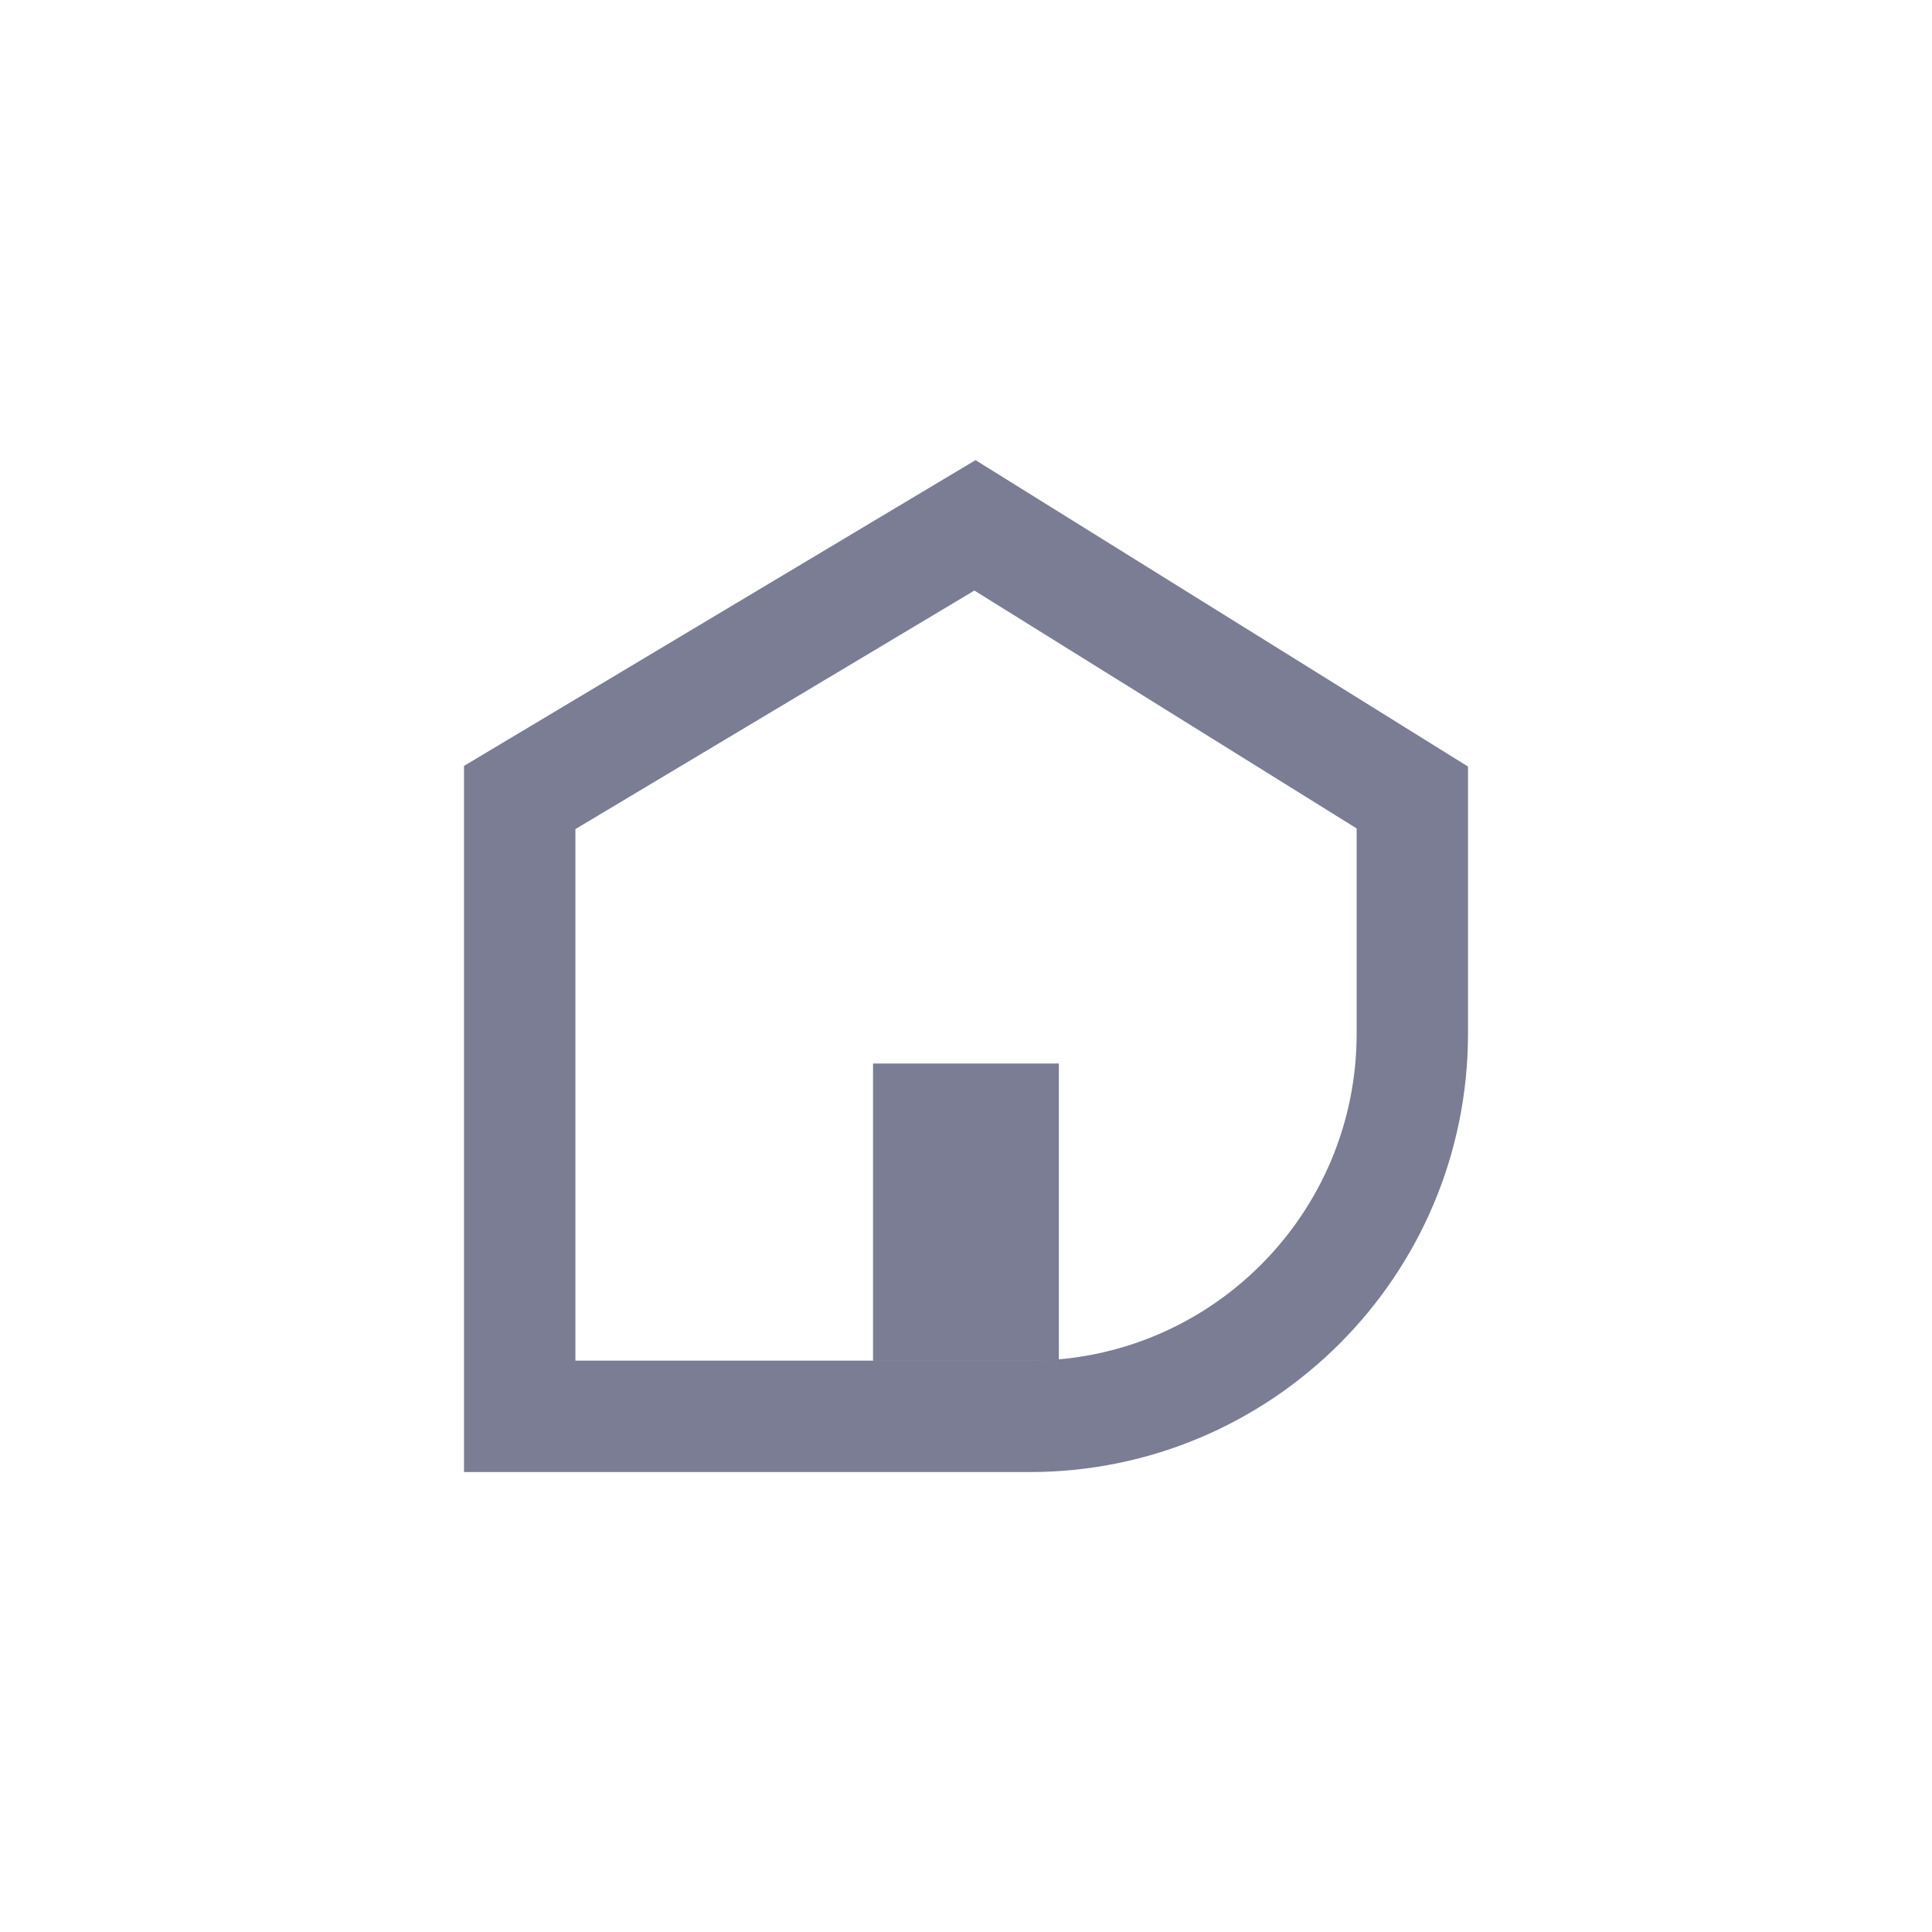 <svg width="30" height="30" viewBox="0 0 30 30" fill="none" xmlns="http://www.w3.org/2000/svg">
<path fill-rule="evenodd" clip-rule="evenodd" d="M15.148 7.145L22.795 11.903V16.05C22.795 19.81 19.748 22.858 15.988 22.858H7.205V11.893L15.148 7.145ZM8.935 12.874V21.128H15.988C18.792 21.128 21.066 18.855 21.066 16.05V12.864L15.13 9.17L8.935 12.874Z" fill="#7A7D94"/>
<path d="M13.558 16.517H16.441V21.129H13.558V16.517Z" fill="#7A7D94"/>
<path fill-rule="evenodd" clip-rule="evenodd" d="M15.864 17.093H14.135V20.552H15.864V17.093ZM13.558 16.517V21.129H16.441V16.517H13.558Z" fill="#7A7D94"/>
</svg>
